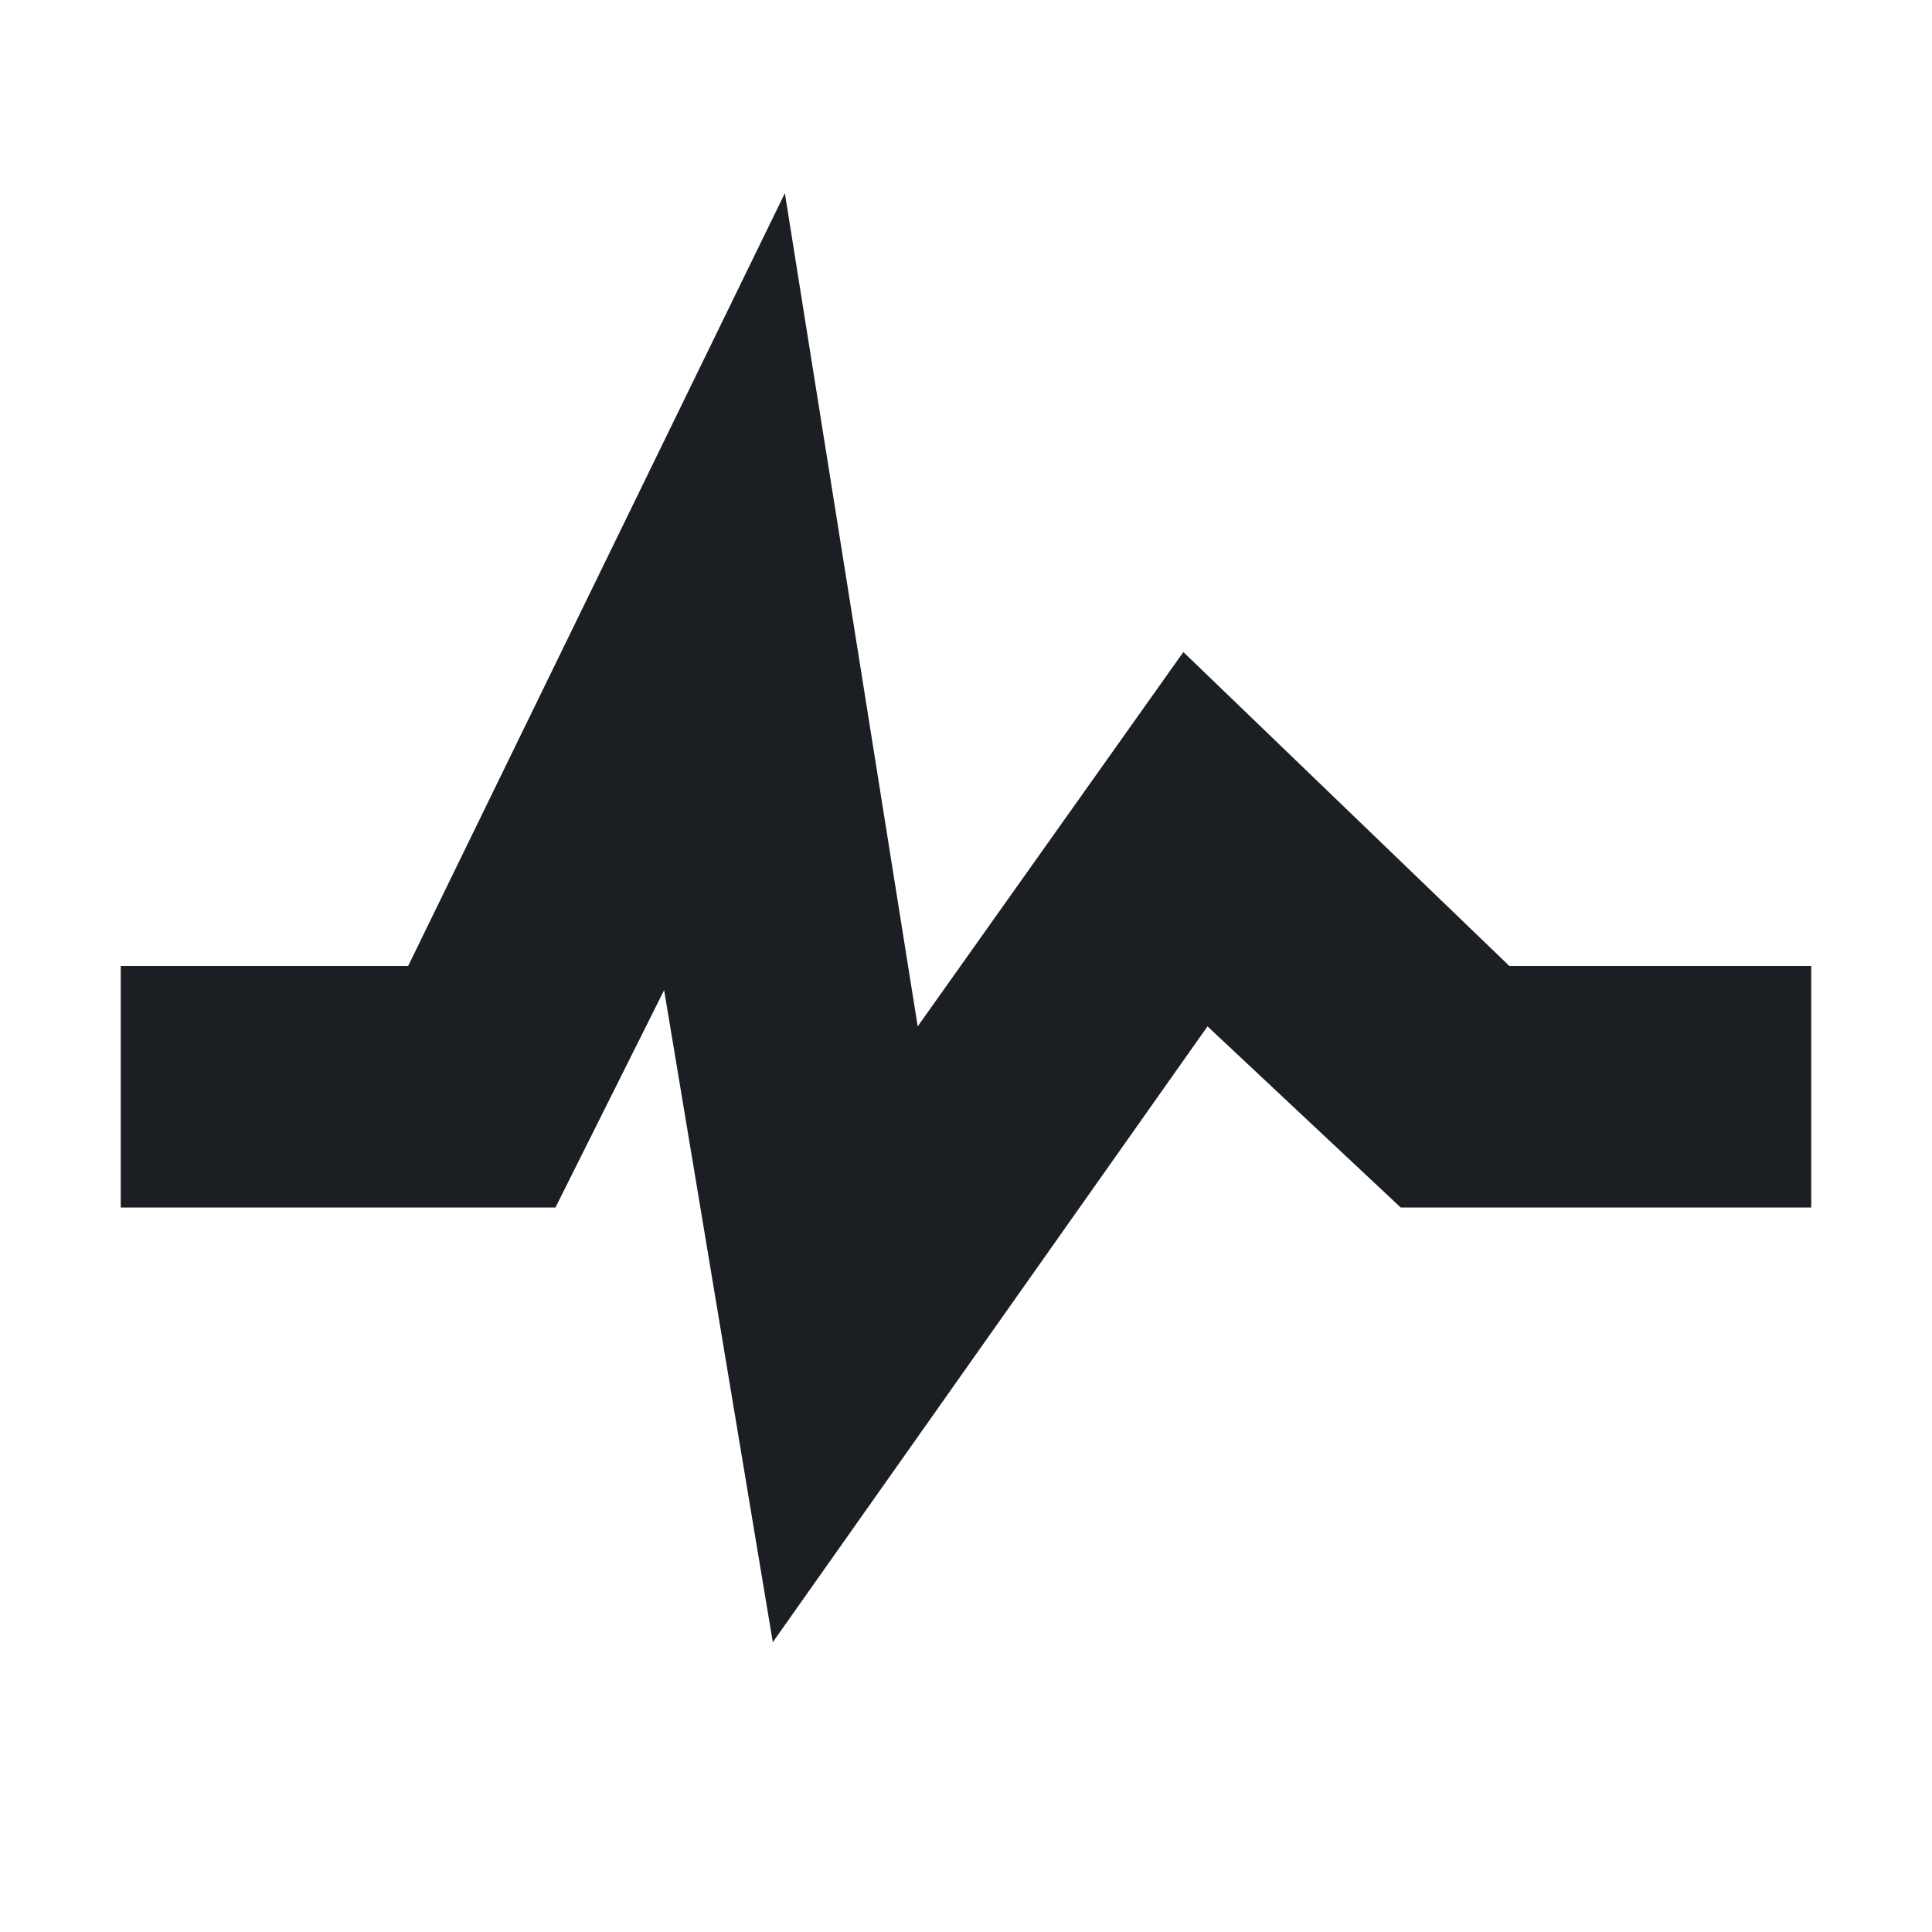 <svg width="16" height="16" viewBox="0 0 16 16" fill="none" xmlns="http://www.w3.org/2000/svg">
<path fill-rule="evenodd" clip-rule="evenodd" d="M12.5 8L9.8 5.4L7.6 8.5L6.5 1.6L3.38 8H1V10H4.6L5.5 8.2L6.4 13.6L10 8.5L11.6 10H15V8H12.5V8Z" fill="#1B1F23"/>
</svg>
